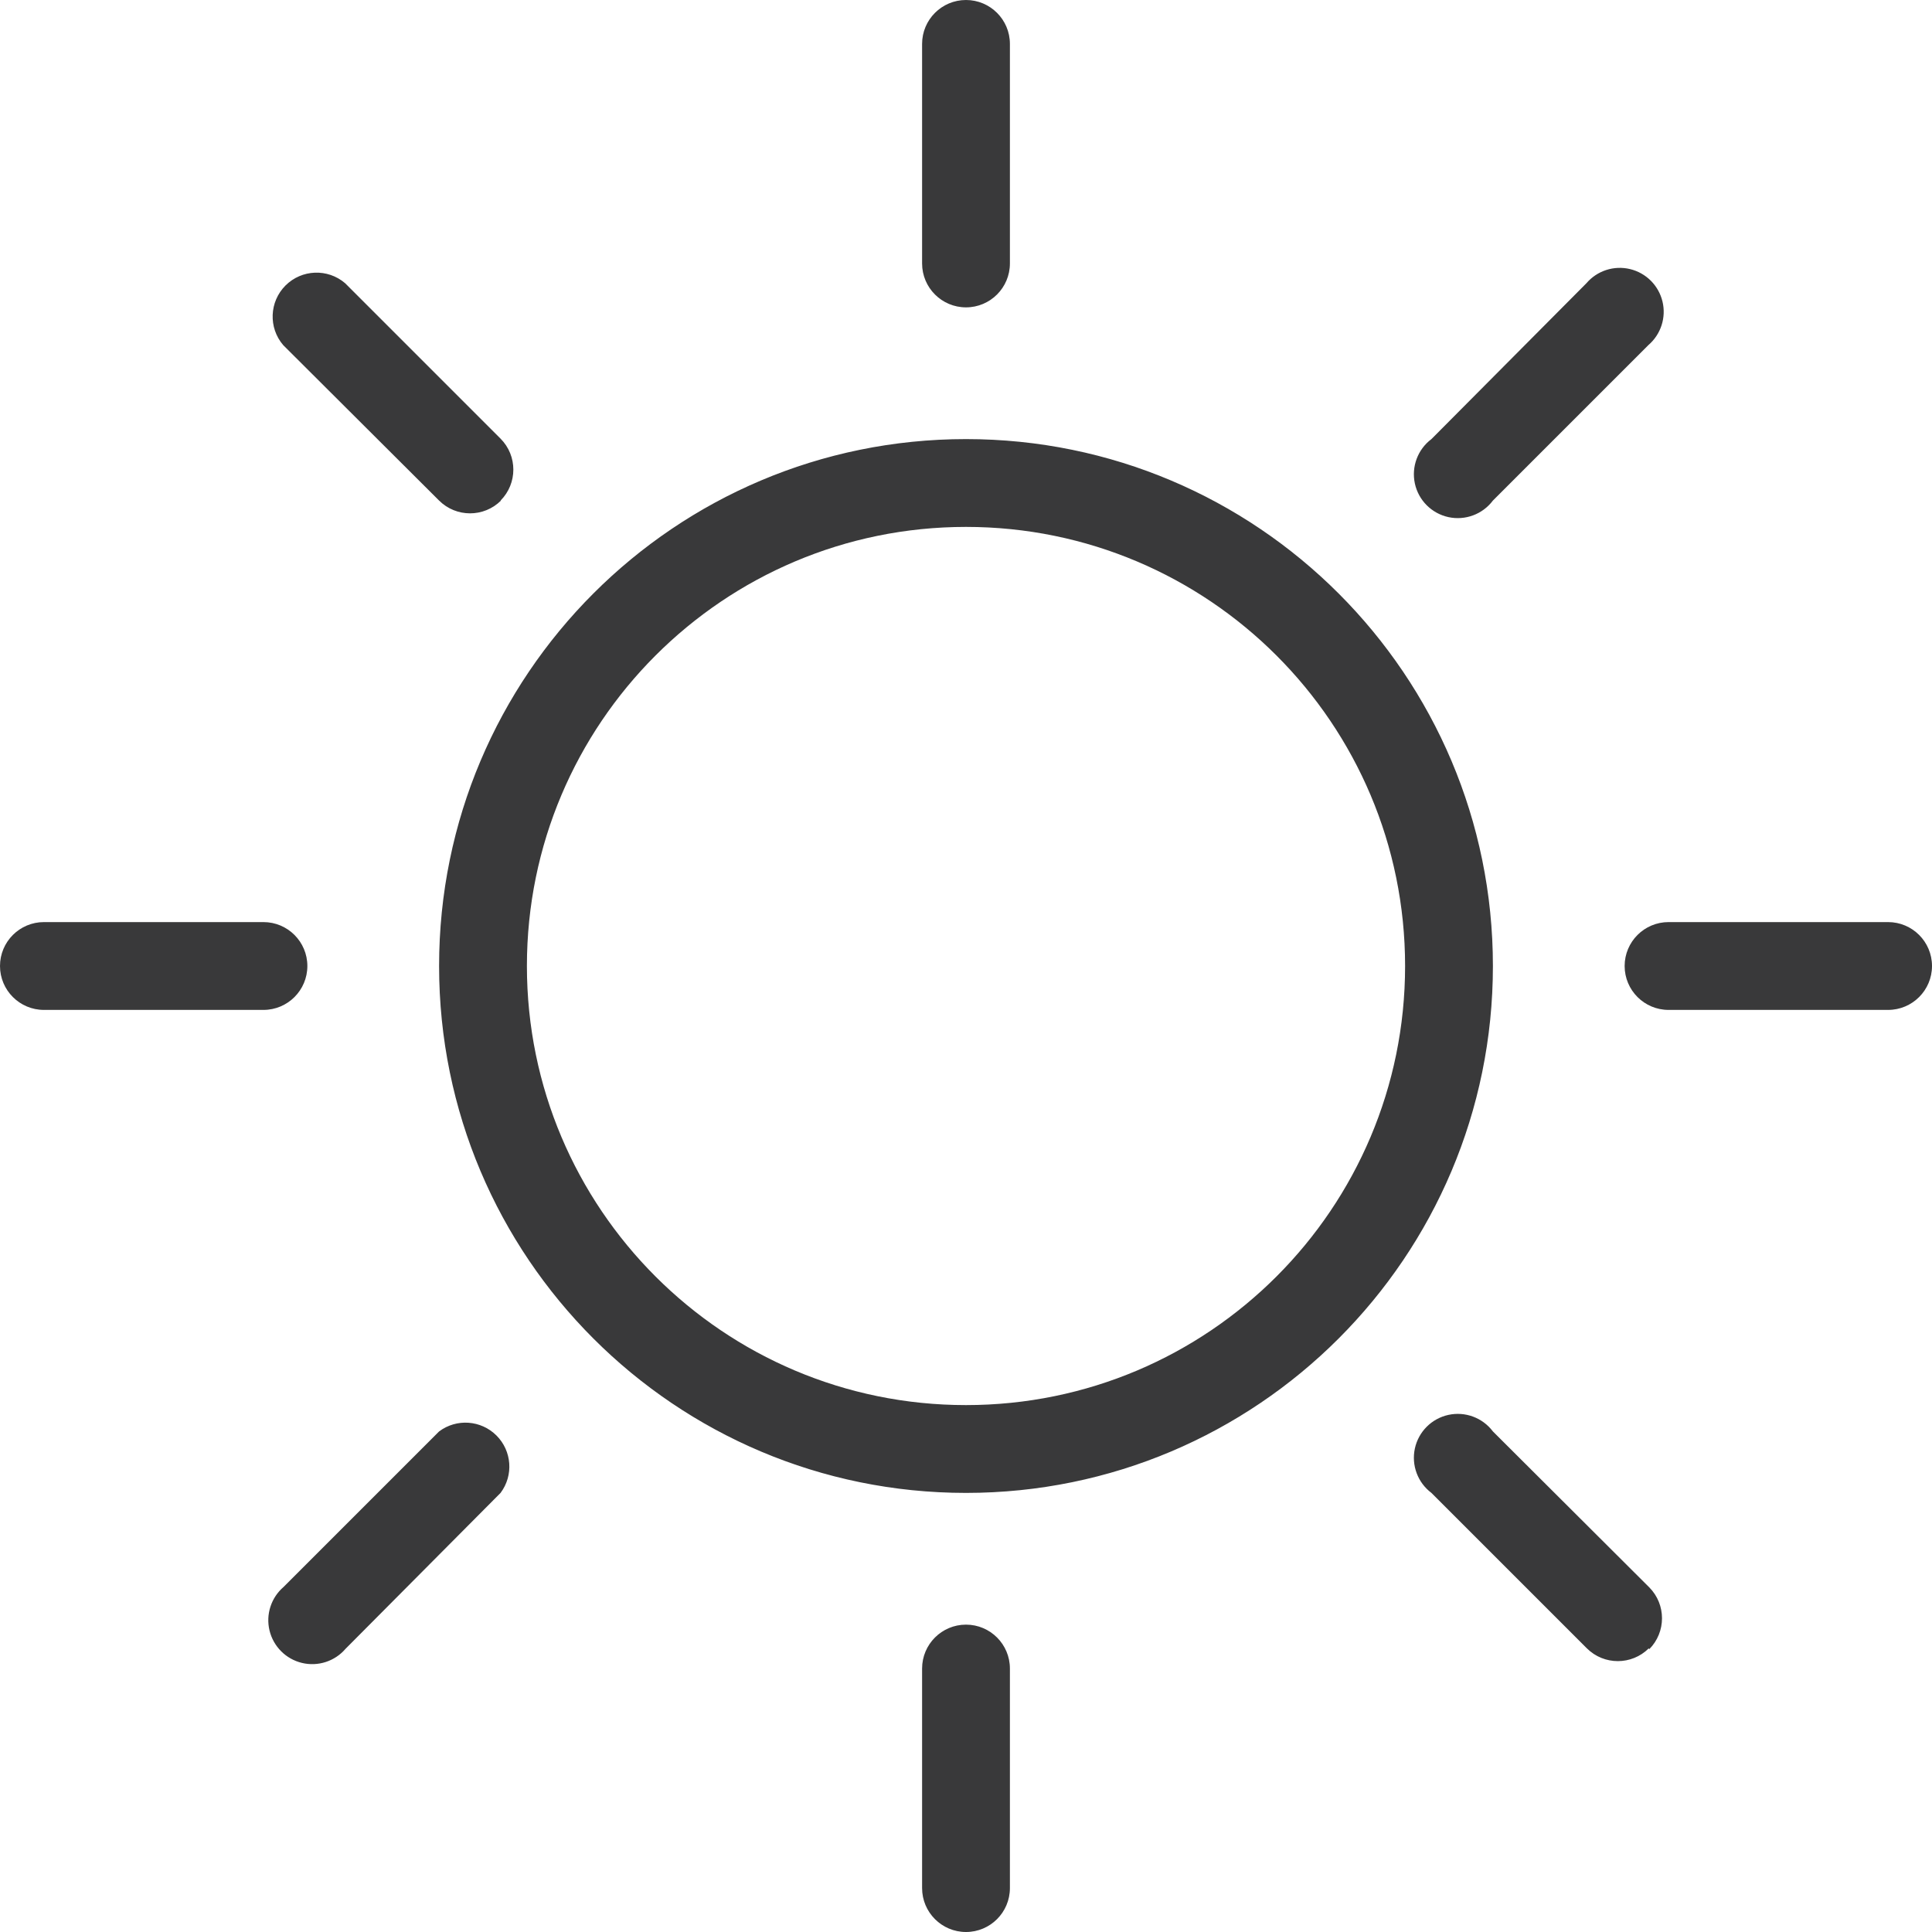 <?xml version="1.0" encoding="UTF-8"?>
<svg width="44px" height="44px" viewBox="0 0 44 44" version="1.1" xmlns="http://www.w3.org/2000/svg" xmlns:xlink="http://www.w3.org/1999/xlink">
    <title>pictograms/no_container/weather_day</title>
    <g id="Symbols" stroke="none" stroke-width="1" fill="none" fill-rule="evenodd">
        <g id="pictograms/Weather-&amp;-More/weather-day" transform="translate(-26, -26)" fill="#39393A">
            <path d="M48,38 C53.523,38 58,42.477 58,48 C58,53.523 53.523,58 48,58 C42.477,58 38,53.523 38,48 C38,42.477 42.477,38 48,38 L48,38 Z M48,36 C41.373,36 36,41.373 36,48 C36,54.627 41.373,60 48,60 C54.627,60 60,54.627 60,48 C60,41.373 54.627,36 48,36 L48,36 Z M49,32 L49,27 C49,26.448 48.552,26 48,26 C47.448,26 47,26.448 47,27 L47,32 C47,32.552 47.448,33 48,33 C48.552,33 49,32.552 49,32 L49,32 Z M49,69 L49,64 C49,63.448 48.552,63 48,63 C47.448,63 47,63.448 47,64 L47,69 C47,69.552 47.448,70 48,70 C48.552,70 49,69.552 49,69 Z M33,48 C33,47.448 32.552,47 32,47 L27,47 C26.448,47 26,47.448 26,48 C26,48.552 26.448,49 27,49 L32,49 C32.552,49 33,48.552 33,48 Z M70,48 C70,47.448 69.552,47 69,47 L64,47 C63.448,47 63,47.448 63,48 C63,48.552 63.448,49 64,49 L69,49 C69.552,49 70,48.552 70,48 Z M37.4,37.4 C37.788,37.01 37.788,36.38 37.4,35.99 L33.86,32.45 C33.463,32.11 32.872,32.133 32.502,32.502 C32.133,32.872 32.11,33.463 32.45,33.86 L36,37.4 C36.39,37.788 37.02,37.788 37.41,37.4 L37.4,37.4 Z M63.56,63.56 C63.948,63.17 63.948,62.54 63.56,62.15 L60,58.6 C59.765,58.287 59.369,58.14 58.987,58.223 C58.605,58.306 58.306,58.605 58.223,58.987 C58.14,59.369 58.287,59.765 58.6,60 L62.14,63.54 C62.53,63.928 63.16,63.928 63.55,63.54 L63.56,63.56 Z M33.86,63.56 L37.4,60 C37.699,59.602 37.659,59.045 37.307,58.693 C36.955,58.341 36.398,58.301 36,58.6 L32.46,62.14 C32.175,62.384 32.05,62.768 32.138,63.133 C32.226,63.499 32.511,63.784 32.877,63.872 C33.242,63.96 33.626,63.835 33.87,63.55 L33.86,63.56 Z M60,37.4 L63.54,33.86 C63.825,33.616 63.95,33.232 63.862,32.867 C63.774,32.501 63.489,32.216 63.123,32.128 C62.758,32.04 62.374,32.165 62.13,32.45 L58.6,36 C58.287,36.235 58.14,36.631 58.223,37.013 C58.306,37.395 58.605,37.694 58.987,37.777 C59.369,37.86 59.765,37.713 60,37.4 Z" id="●-Pictogram"></path>
        </g>
    </g>
</svg>
